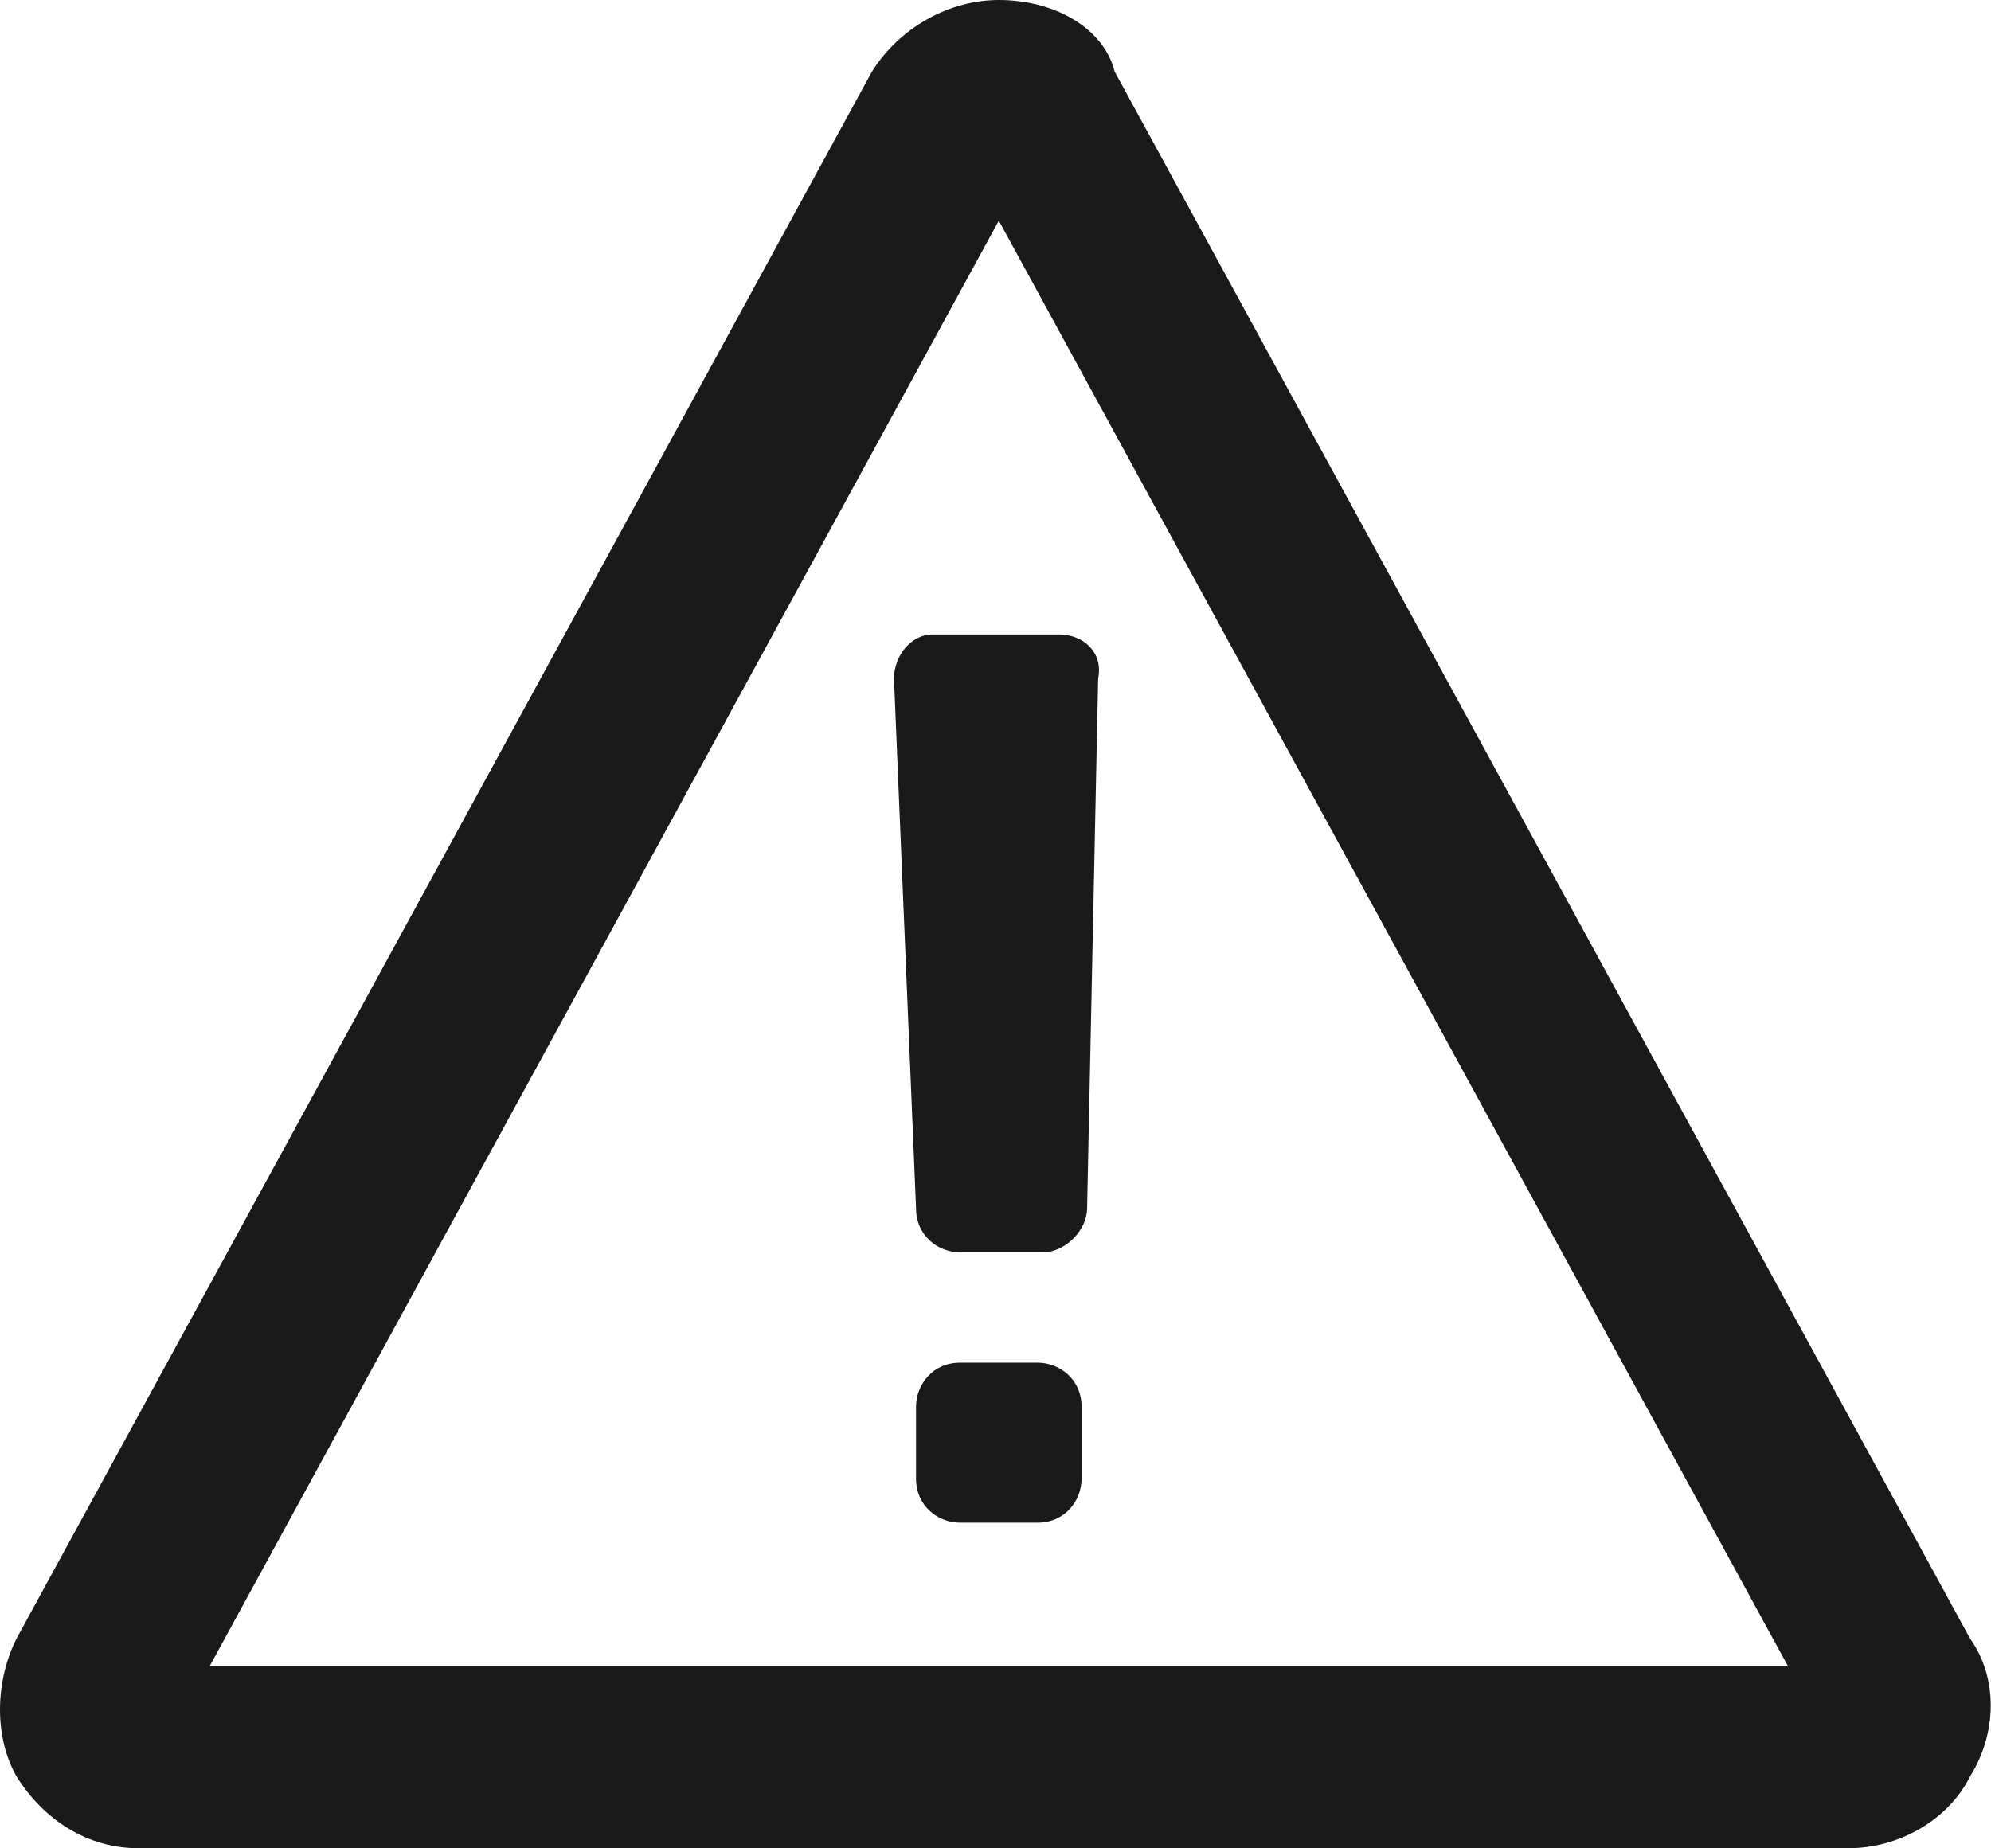 <?xml version="1.0" encoding="UTF-8"?>
<svg id="Layer_2" xmlns="http://www.w3.org/2000/svg" width="36.08" height="33.5" viewBox="0 0 36.08 33.5">
  <defs>
    <style>
      .cls-1 {
        fill: #1a1a1a;
      }
    </style>
  </defs>
  <g id="menu_inicio">
    <g>
      <path class="cls-1" d="M18.1,4l14.3,26.2H3.8L18.1,4M18.1,0c-.9,0-1.8.5-2.3,1.3L.3,29.7c-.4.8-.4,1.8,0,2.5.5.8,1.3,1.3,2.2,1.3h31c.9,0,1.8-.5,2.2-1.3.5-.8.5-1.8,0-2.5L20.2,1.3c-.2-.8-1.1-1.3-2.1-1.3h0Z"/>
      <g>
        <path class="cls-1" d="M19.6,26.8c0,.4-.3.8-.8.8h-1.4c-.4,0-.8-.3-.8-.8v-1.3c0-.4.3-.8.8-.8h1.4c.4,0,.8.3.8.8v1.3Z"/>
        <path class="cls-1" d="M19.7,21.9c0,.4-.4.8-.8.8h-1.5c-.4,0-.8-.3-.8-.8l-.4-9.6c0-.4.3-.8.7-.8h2.3c.4,0,.8.3.7.8l-.2,9.6Z"/>
      </g>
    </g>
  </g>
</svg>
